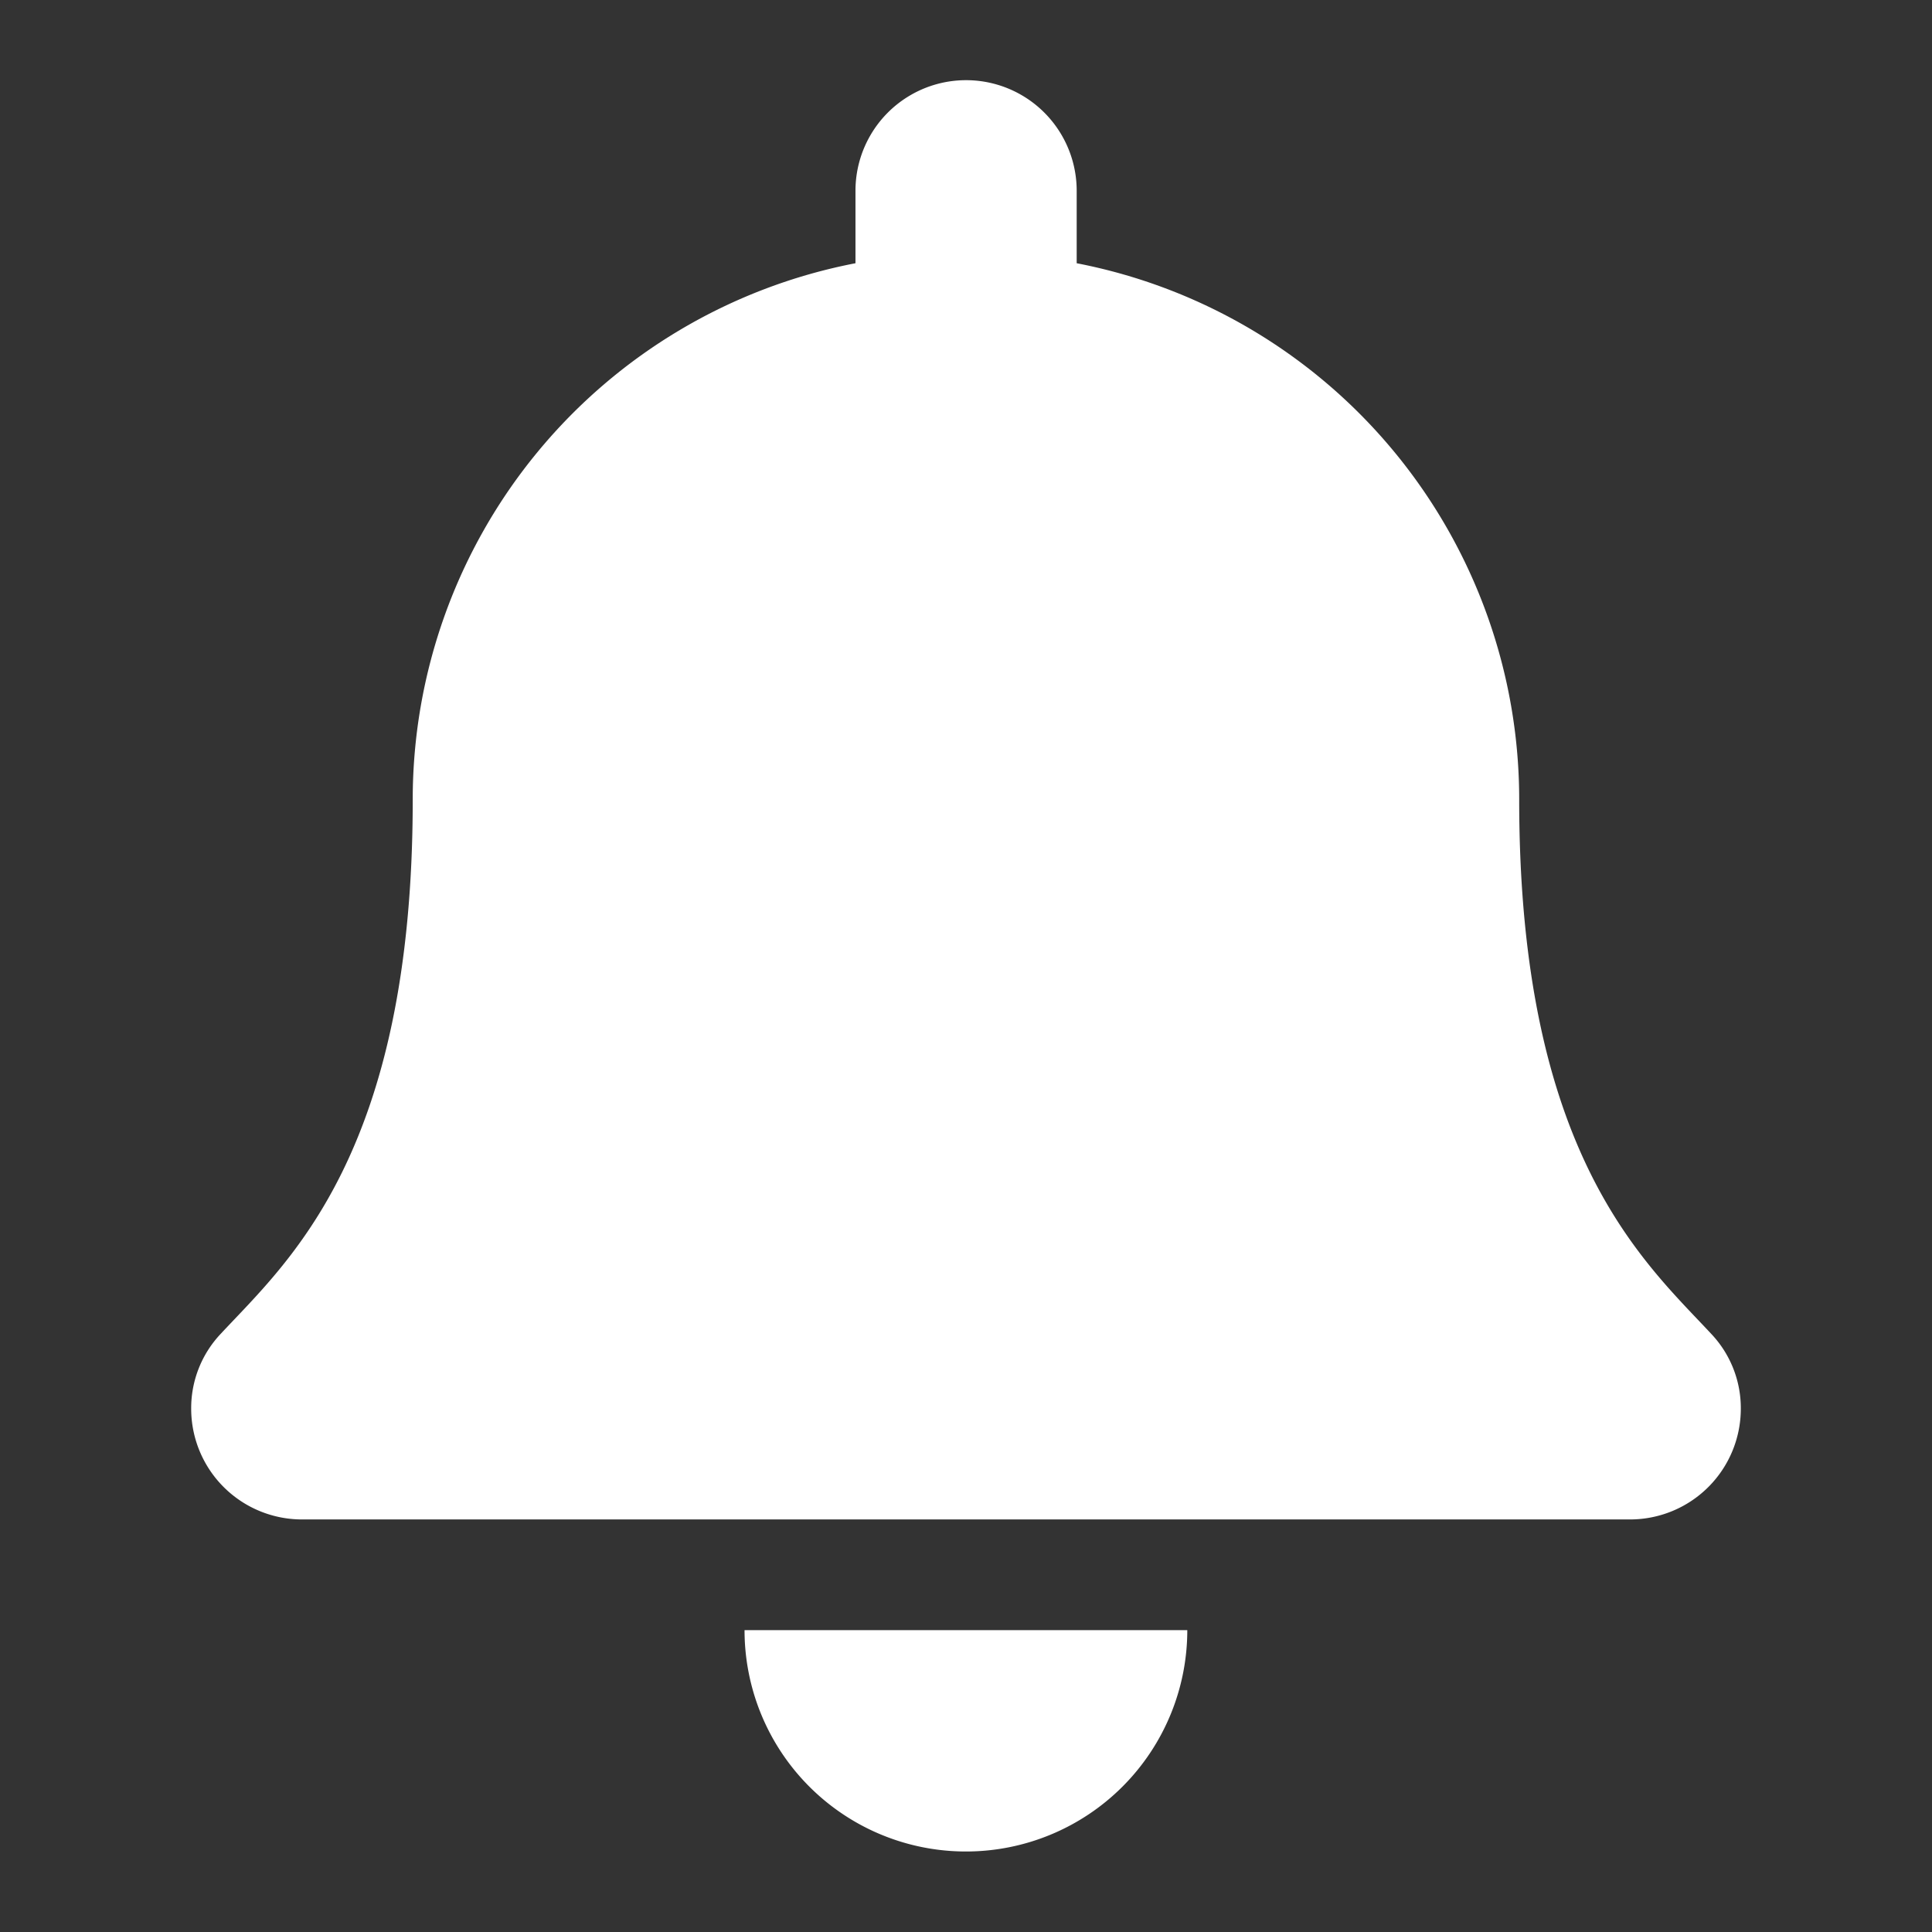 <svg xmlns="http://www.w3.org/2000/svg" xmlns:xlink="http://www.w3.org/1999/xlink" width="24" height="24" viewBox="0 0 24 24">
  <rect x="0" y="0" width="24" height="24" fill="#333333" stroke="none"/>
  <defs>
    <clipPath id="clip-path">
      <rect id="Rectangle_75629" data-name="Rectangle 75629" width="24" height="24" fill="#fff" stroke="#707070" stroke-width="1"/>
    </clipPath>
    <clipPath id="clip-站内信_铃铛_FFFFFF">
      <rect width="24" height="24"/>
    </clipPath>
  </defs>
  <g id="站内信_铃铛_FFFFFF" data-name="站内信_铃铛#FFFFFF" clip-path="url(#clip-站内信_铃铛_FFFFFF)">
    <g id="Mask_Group_75615" data-name="Mask Group 75615" clip-path="url(#clip-path)">
      <path id="Icon_awesome-bell" data-name="Icon awesome-bell" d="M9.625,22a2.75,2.75,0,0,0,2.749-2.75h-5.5A2.75,2.75,0,0,0,9.625,22Zm9.255-6.433c-.83-.892-2.383-2.234-2.383-6.63A6.785,6.785,0,0,0,11,2.27v-.9a1.374,1.374,0,1,0-2.748,0v.9a6.785,6.785,0,0,0-5.5,6.667c0,4.4-1.553,5.738-2.383,6.63A1.343,1.343,0,0,0,0,16.5a1.376,1.376,0,0,0,1.379,1.375H17.871A1.376,1.376,0,0,0,19.25,16.5a1.342,1.342,0,0,0-.37-.933Z" transform="translate(2.375 1)" fill="#fff"/>
    </g>
  </g>
</svg>
